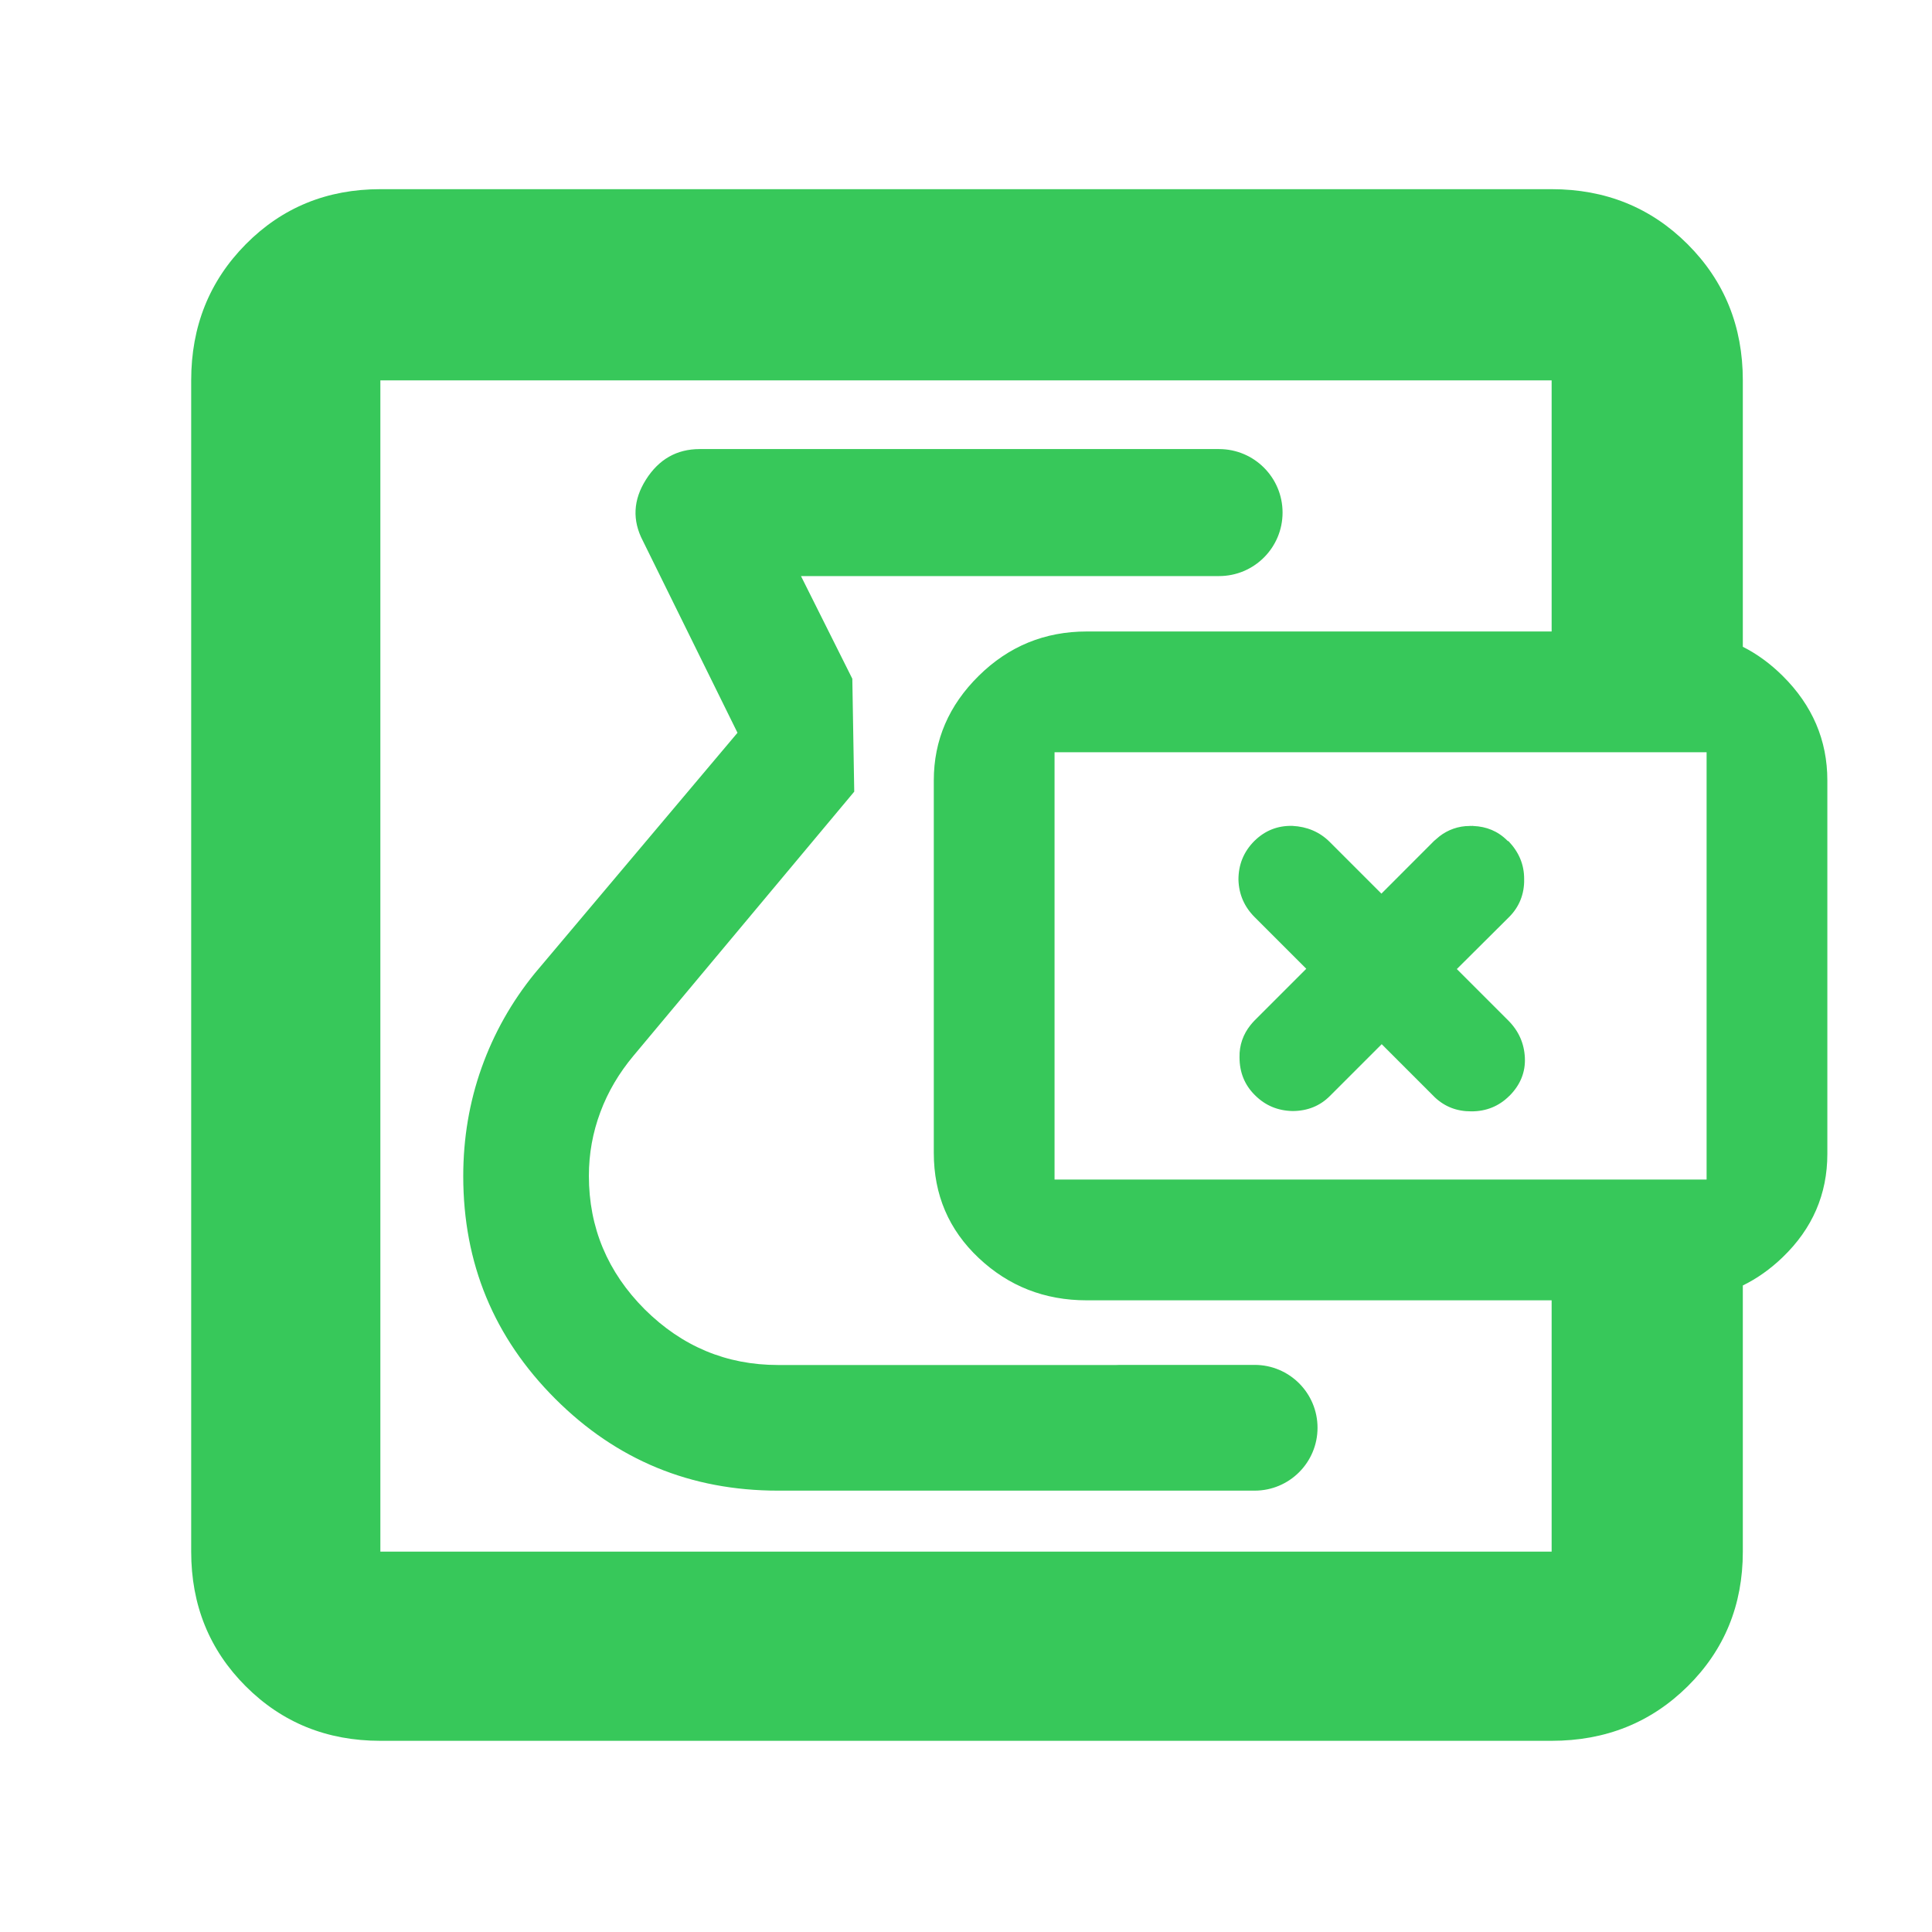 <svg height="48" viewBox="0 -960 960 960" width="48" xmlns="http://www.w3.org/2000/svg"><path fill="rgb(55, 200, 90)" d="m189-95c-26.533 0-48.833-9.033-66.9-27.1s-27.1-40.367-27.1-66.9v-582c0-26.807 9.033-49.343 27.1-67.61 18.067-18.26 40.367-27.39 66.9-27.39h582c26.807 0 49.343 9.13 67.61 27.39 18.26 18.267 27.39 40.803 27.39 67.61v132.383c7.06 3.559 13.647 8.368 19.76 14.426 14.827 14.687 22.24 32.01 22.24 51.97v185.593c0 20.007-7.413 37.133-22.24 51.38-6.113 5.877-12.7 10.541-19.76 13.994v132.254c0 26.533-9.13 48.833-27.39 66.9-18.267 18.067-40.803 27.1-67.61 27.1zm582-676h-582v582h582v-124.878h-231c-20.9 0-38.79-7.007-53.67-21.02-14.887-14.007-22.33-31.417-22.33-52.23v-185.093c0-19.96 7.443-37.283 22.33-51.97 14.88-14.687 32.77-22.03 53.67-22.03h231zm77 397.122v-212.343h-324v212.343zm-291.542 92.088h66.974c17.253 0 31.239 13.986 31.24 31.239 0 17.253-13.987 31.24-31.24 31.24h-11.38v.001h-225.459c-43.351 0-80.244-15.18-110.706-45.65-30.477-30.48-45.701-67.26-45.701-110.62 0-18.79 3.034-36.79 9.103-53.84 6.067-17.04 14.888-32.75 26.475-46.98l100.69-119.49-46.989-95.32c-5.369-10.21-4.874-20.4 1.505-30.47 6.376-10.08 15.277-15.18 26.689-15.18h258.086c17.427 0 31.554 14.127 31.554 31.554s-14.127 31.554-31.554 31.554h-56.327v.002h-151.414l25.509 51.01.952 56.106-109.645 131.174c-7.195 8.61-12.701 17.85-16.501 28.06-3.811 10.21-5.705 20.68-5.705 31.69 0 25.65 9.251 47.8 27.75 66.33 18.514 18.38 40.585 27.64 66.229 27.64h168.083c.589-.033 1.184-.05 1.782-.05zm156.12-260.363c.825-.731 1.673-1.424 2.684-2.281 4.184-3.254 9.399-5.153 14.995-5.142.265-.047.529-.094.637.014.512-.11.862-.057 1.22-.011 6.474.28 12.136 2.52 16.829 7.213.171.171.341.341.676.379 5.041 5.338 7.776 11.495 7.72 18.864.154 7.282-2.422 13.7-7.363 18.672l-26.084 25.96 25.515 25.515c5.19 5.19 7.948 11.356 8.289 18.514.356 7.172-2.251 13.56-7.674 18.983l-.016-.015c-5.112 5.112-11.461 7.743-18.93 7.714-7.096.031-13.123-2.277-18.09-6.946-.294-.295-.619-.62-.914-.915l-25.515-25.515-25.718 25.718c-4.948 4.979-11.142 7.455-18.532 7.503-7.283-.155-13.511-2.664-18.716-7.869-.109-.109-.14-.14-.156-.156-5.034-5.034-7.513-11.232-7.527-18.685-.14-6.024 1.844-11.478 5.425-15.959.693-.847 1.409-1.687 2.031-2.31l25.718-25.717-25.639-25.639c-5.082-5.082-7.847-11.24-8.063-18.584-.014-7.453 2.531-13.903 7.947-19.319 5.33-5.206 11.578-7.642 18.891-7.457 7.187.372 13.463 2.928 18.544 8.009.016.016.124.124.155.155l25.5 25.5z"/></svg>